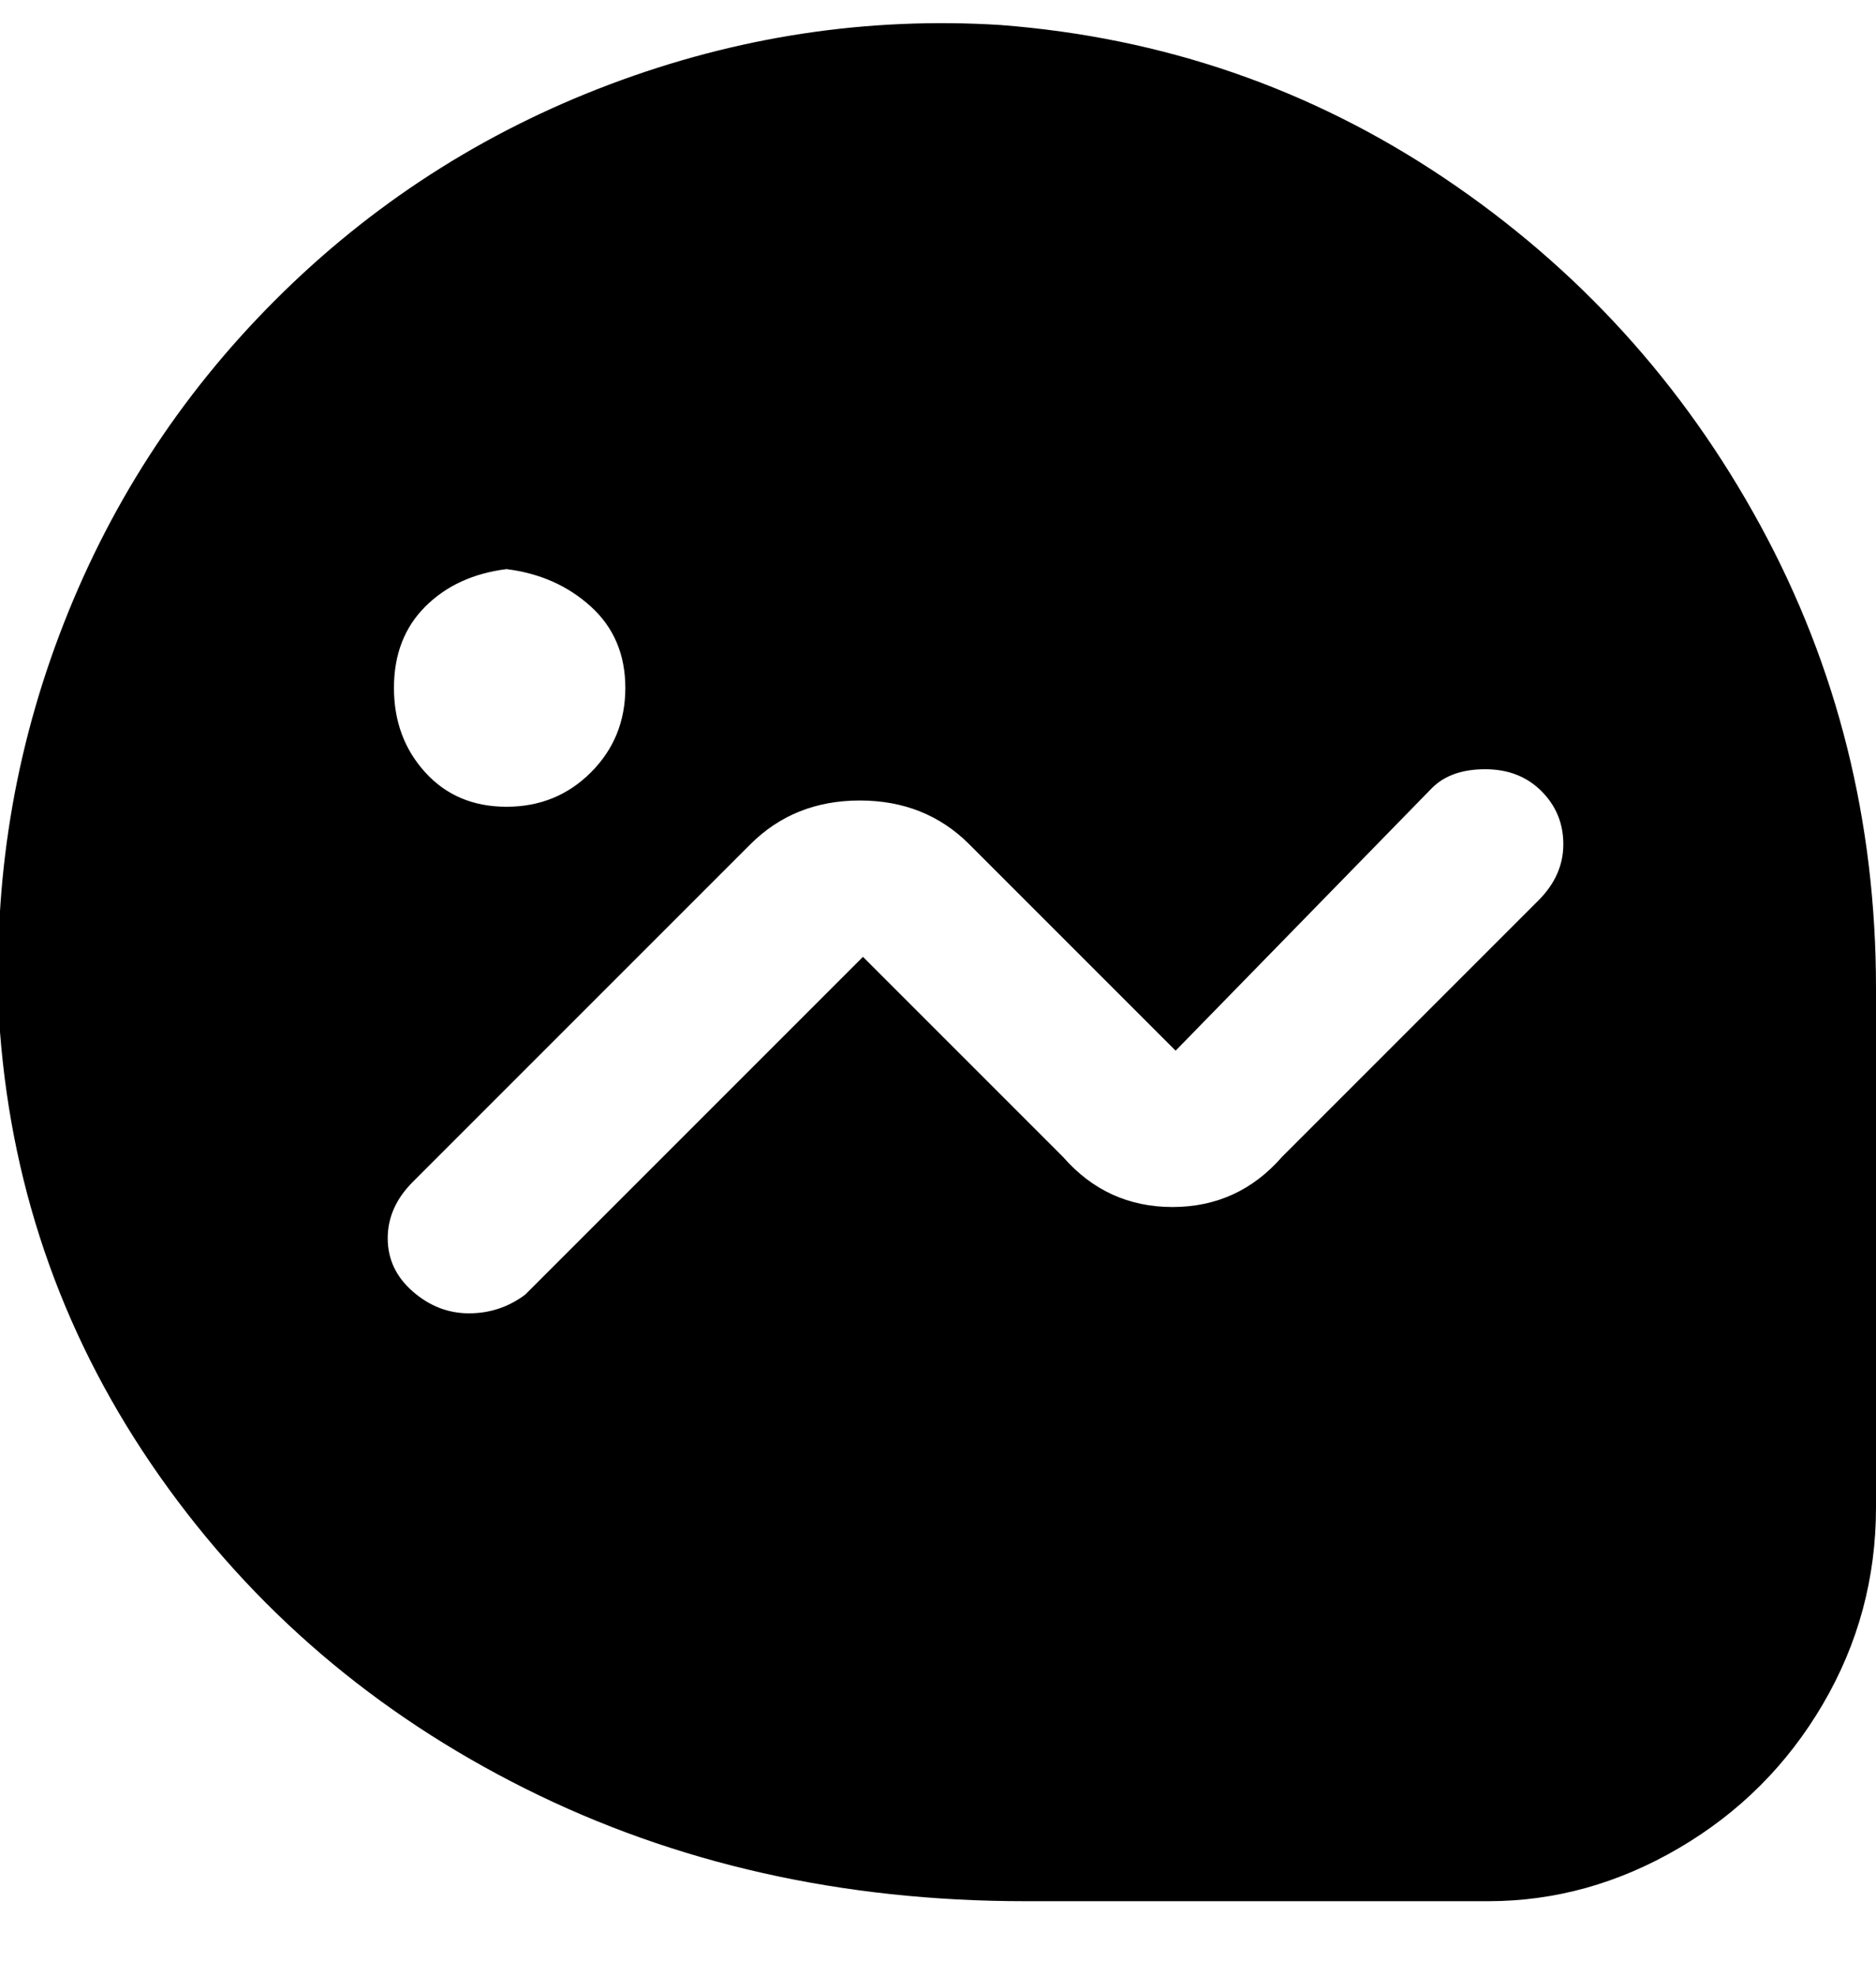 <svg viewBox="0 0 300 316" xmlns="http://www.w3.org/2000/svg"><path d="M160 4q-32-2-62.5 9.5T44 48Q21 71 9.5 101.5T0 165q3 39 25.5 71T84 286q36 18 80 18h74q16 0 30.5-8.5t23-23Q300 258 300 241v-83q0-40-18.5-74T231 28.5Q199 7 160 4zM81 91q8 1 13.5 6t5.5 13q0 8-5.5 13.5T81 129q-8 0-13-5.5T63 110q0-8 5-13t13-6zm165 53l-41 41q-7 8-17.5 8t-17.5-8l-32-32-54 54q-4 3-9 3t-9-3.5q-4-3.5-4-8.5t4-9l54-54q7-7 17.5-7t17.5 7l33 33 41-42q3-3 8.5-3t9 3.5q3.5 3.5 3.5 8.5t-4 9z"/></svg>